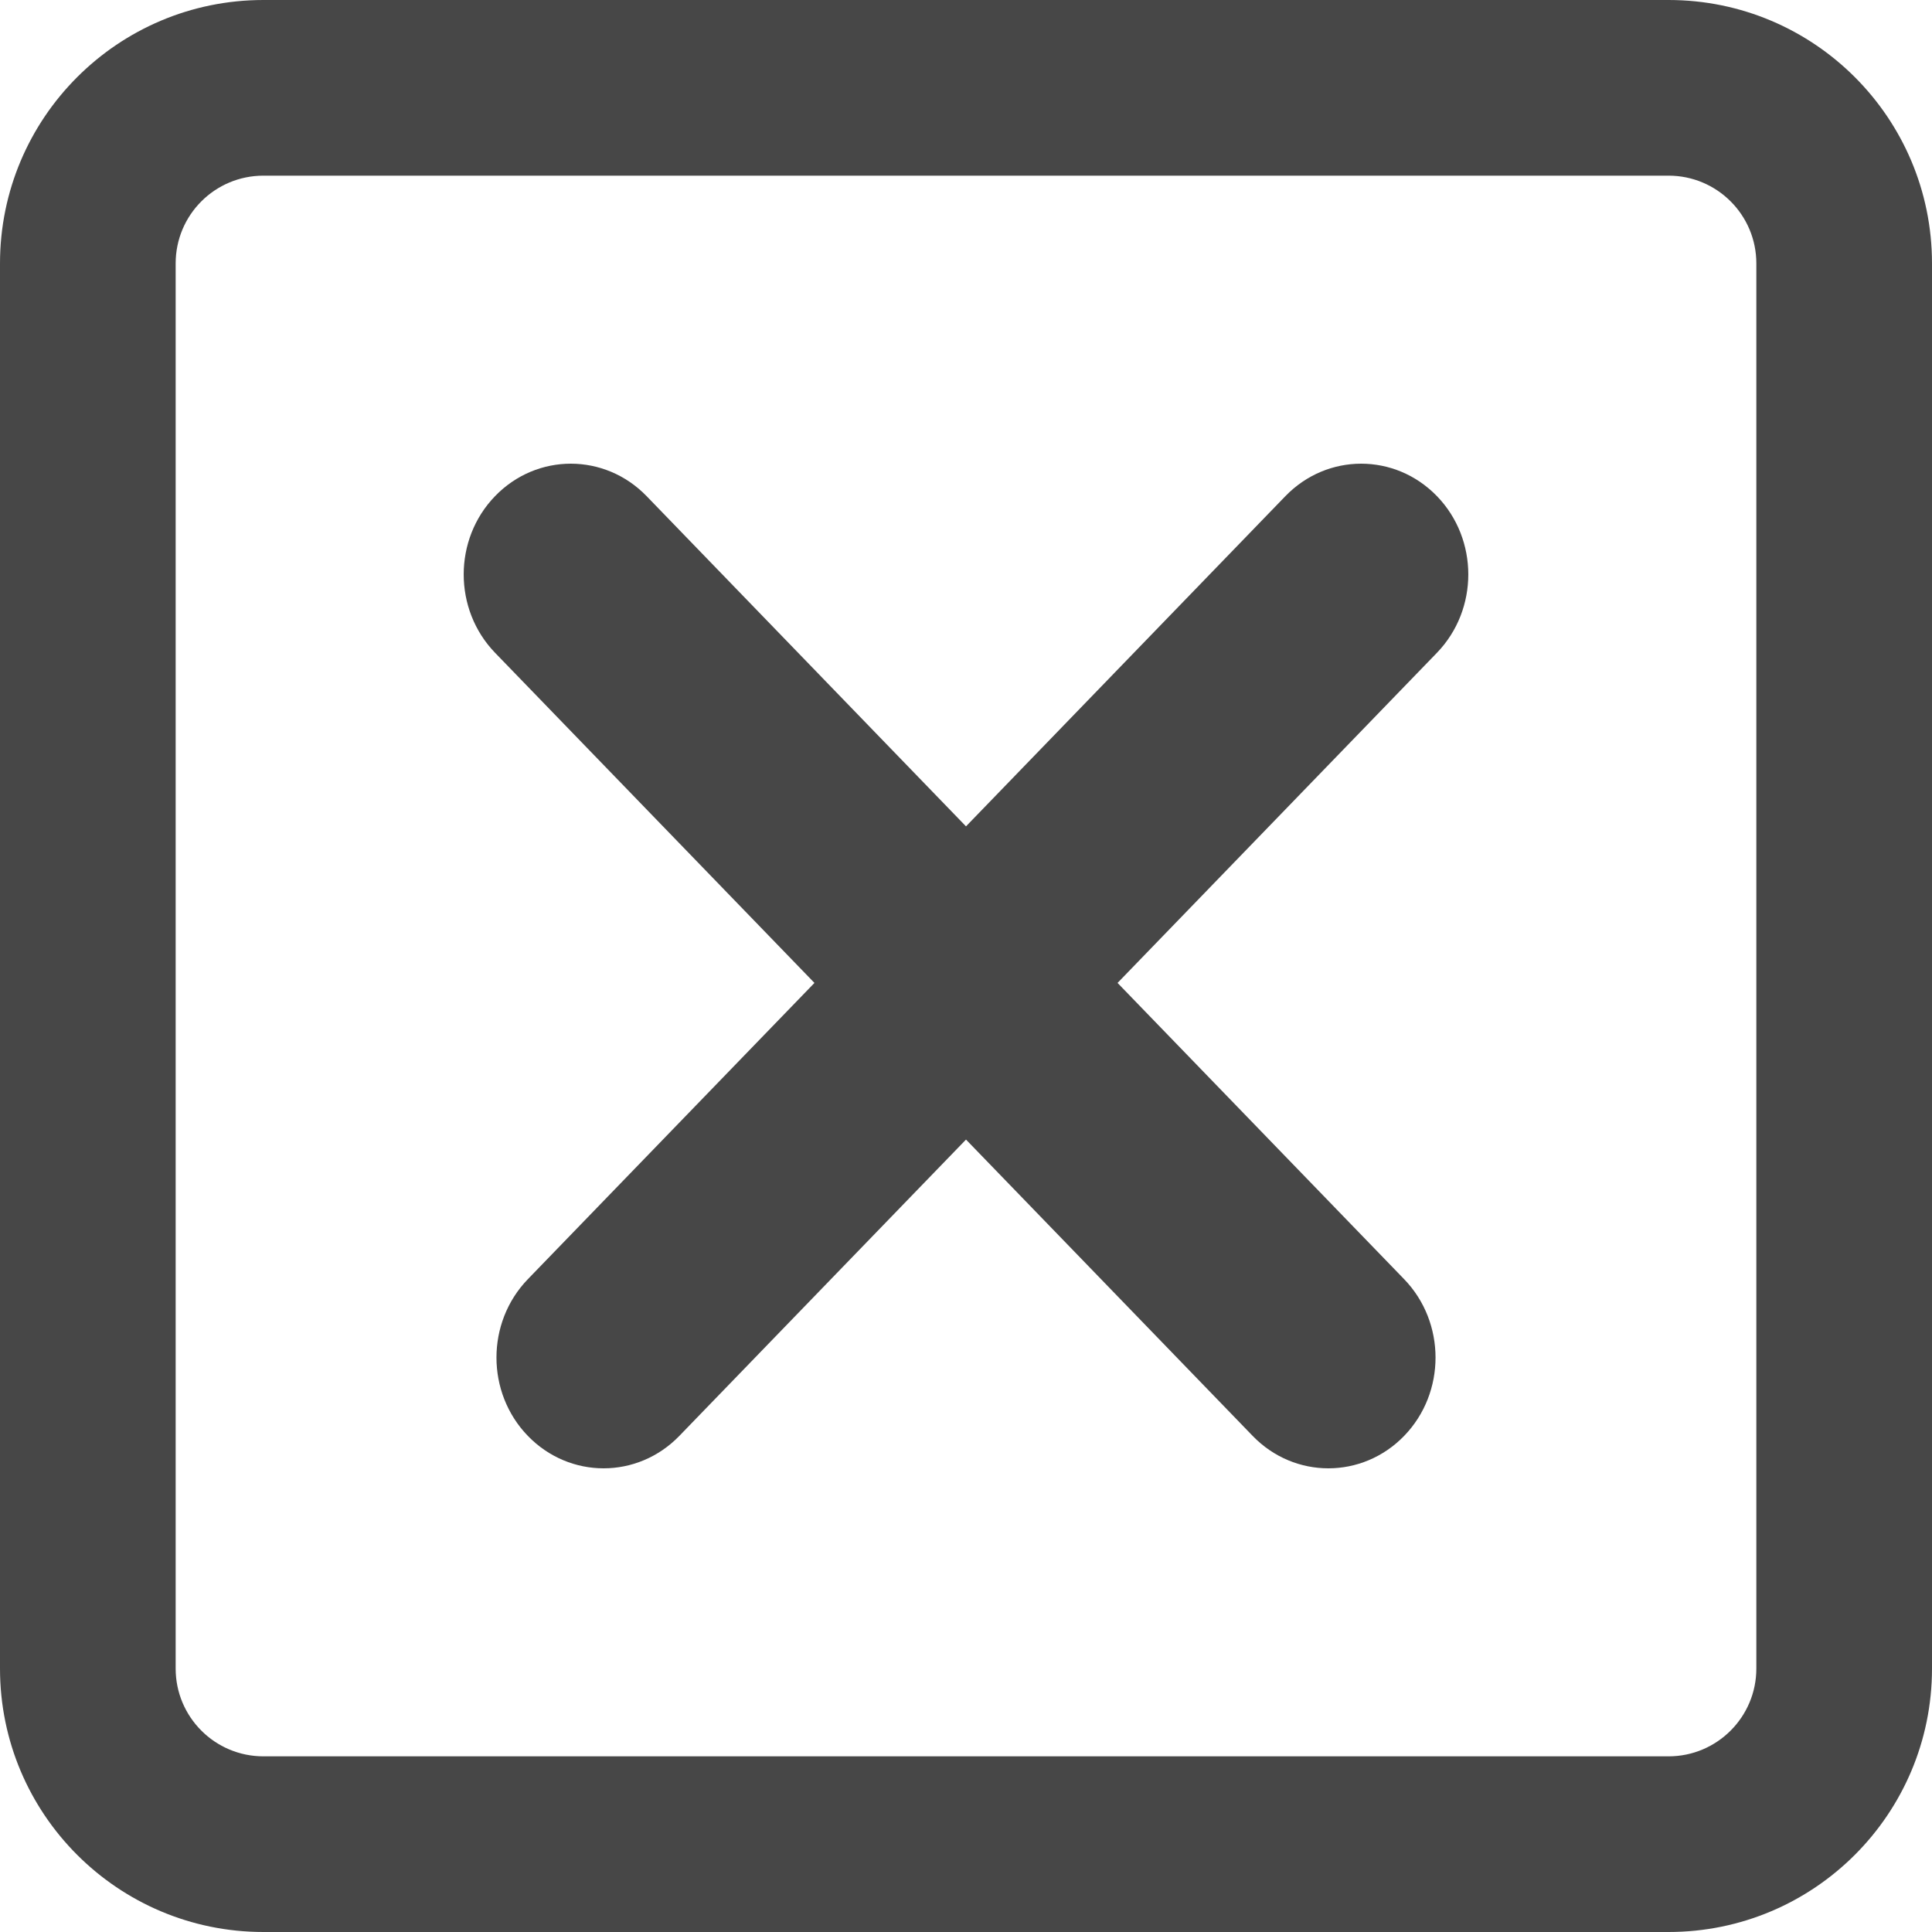 <svg width="25" height="25" viewBox="0 0 25 25" fill="none" xmlns="http://www.w3.org/2000/svg">
<g clip-path="url(#clip0_464_715)">
<path d="M18.594 6.42C19.135 6.979 19.135 7.887 18.594 8.447L14.461 12.719L18.17 16.553C18.711 17.113 18.711 18.021 18.17 18.58C17.628 19.14 16.75 19.14 16.209 18.58L12.5 14.746L8.791 18.58C8.249 19.14 7.372 19.14 6.83 18.58C6.289 18.021 6.289 17.113 6.83 16.553L10.539 12.719L6.406 8.447C5.865 7.887 5.865 6.979 6.406 6.42C6.947 5.86 7.825 5.86 8.367 6.42L12.5 10.693L16.633 6.42C17.175 5.86 18.052 5.86 18.594 6.42Z" fill="#474747"/>
<path fill-rule="evenodd" clip-rule="evenodd" d="M3.409 0C1.526 0 0 1.526 0 3.409V21.591C0 23.474 1.526 25 3.409 25H21.591C23.474 25 25 23.474 25 21.591V3.409C25 1.526 23.474 0 21.591 0H3.409ZM21.591 2.273H3.409C2.781 2.273 2.273 2.781 2.273 3.409V21.591C2.273 22.218 2.781 22.727 3.409 22.727H21.591C22.218 22.727 22.727 22.218 22.727 21.591V3.409C22.727 2.781 22.218 2.273 21.591 2.273Z" fill="#474747"/>
</g>
<defs>
<clipPath id="clip0_464_715">
<rect width="25" height="25" fill="white"/>
</clipPath>
</defs>
</svg>
